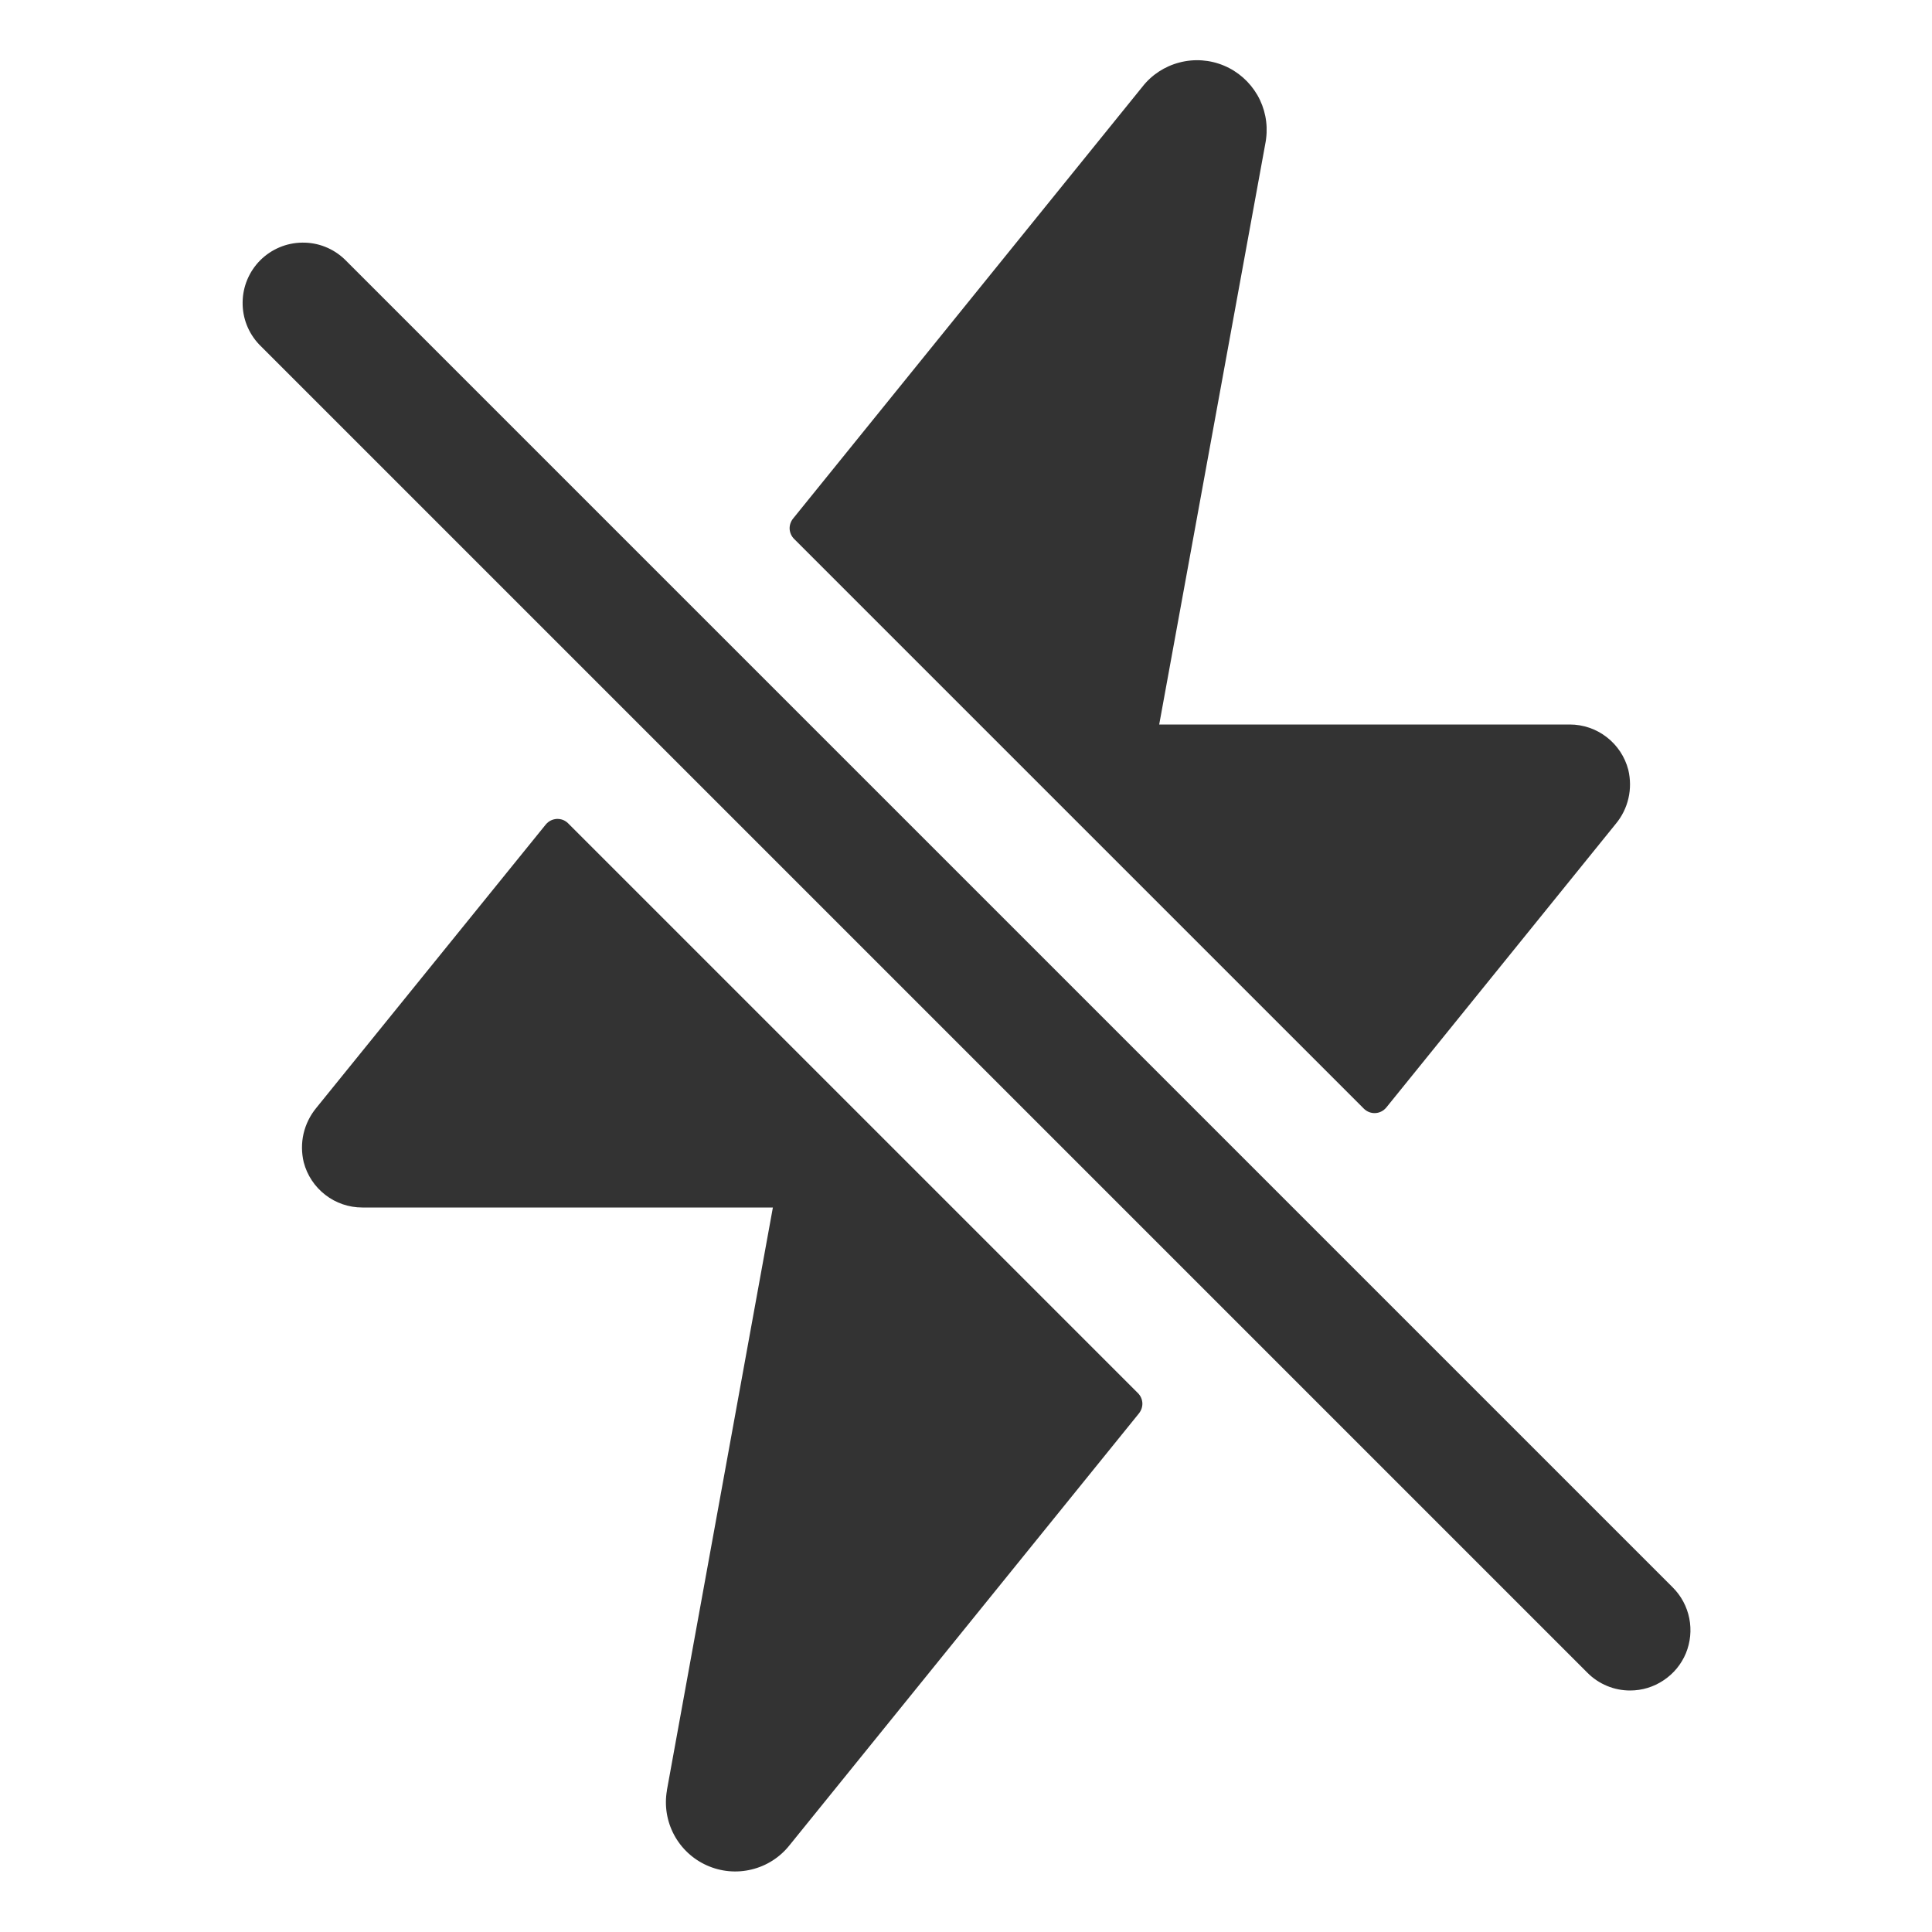 <svg width="24" height="24" viewBox="0 0 24 24" fill="none" xmlns="http://www.w3.org/2000/svg">
<path d="M20.25 21C20.151 21 20.054 20.981 19.963 20.943C19.872 20.905 19.789 20.85 19.72 20.78L3.22 4.28C3.085 4.138 3.011 3.95 3.014 3.754C3.016 3.558 3.095 3.372 3.233 3.233C3.372 3.095 3.558 3.016 3.754 3.014C3.95 3.011 4.138 3.085 4.28 3.22L20.78 19.72C20.885 19.825 20.956 19.958 20.985 20.104C21.014 20.249 20.999 20.4 20.943 20.537C20.886 20.674 20.79 20.791 20.666 20.873C20.543 20.956 20.398 21 20.25 21ZM20.227 9.562C20.185 9.401 20.091 9.259 19.959 9.157C19.828 9.055 19.666 9 19.5 9H14.4L15.722 1.764C15.724 1.75 15.727 1.736 15.728 1.722C15.752 1.535 15.714 1.344 15.619 1.18C15.524 1.017 15.379 0.888 15.204 0.815C15.03 0.742 14.836 0.728 14.653 0.776C14.47 0.823 14.307 0.929 14.191 1.078L9.851 6.443C9.822 6.48 9.807 6.525 9.809 6.571C9.812 6.618 9.832 6.662 9.864 6.694L16.942 13.772C16.961 13.791 16.983 13.805 17.008 13.815C17.032 13.824 17.059 13.829 17.085 13.827C17.111 13.826 17.137 13.819 17.16 13.807C17.184 13.795 17.204 13.778 17.221 13.758L20.071 10.235C20.148 10.143 20.202 10.034 20.229 9.917C20.256 9.8 20.255 9.679 20.227 9.562ZM14.136 17.306L7.058 10.228C7.039 10.209 7.017 10.195 6.993 10.185C6.968 10.176 6.942 10.172 6.916 10.173C6.89 10.175 6.864 10.181 6.841 10.193C6.817 10.205 6.797 10.222 6.78 10.242L3.928 13.764C3.852 13.857 3.798 13.966 3.771 14.082C3.744 14.199 3.745 14.321 3.773 14.438C3.815 14.599 3.909 14.741 4.041 14.843C4.172 14.945 4.334 15 4.5 15H9.601L8.285 22.236V22.241C8.252 22.429 8.283 22.623 8.373 22.792C8.463 22.961 8.607 23.095 8.782 23.173C8.957 23.251 9.152 23.269 9.338 23.223C9.524 23.178 9.689 23.072 9.808 22.922L14.149 17.557C14.178 17.52 14.193 17.475 14.191 17.429C14.188 17.382 14.169 17.339 14.136 17.306Z" fill="#333333"/>
</svg>
